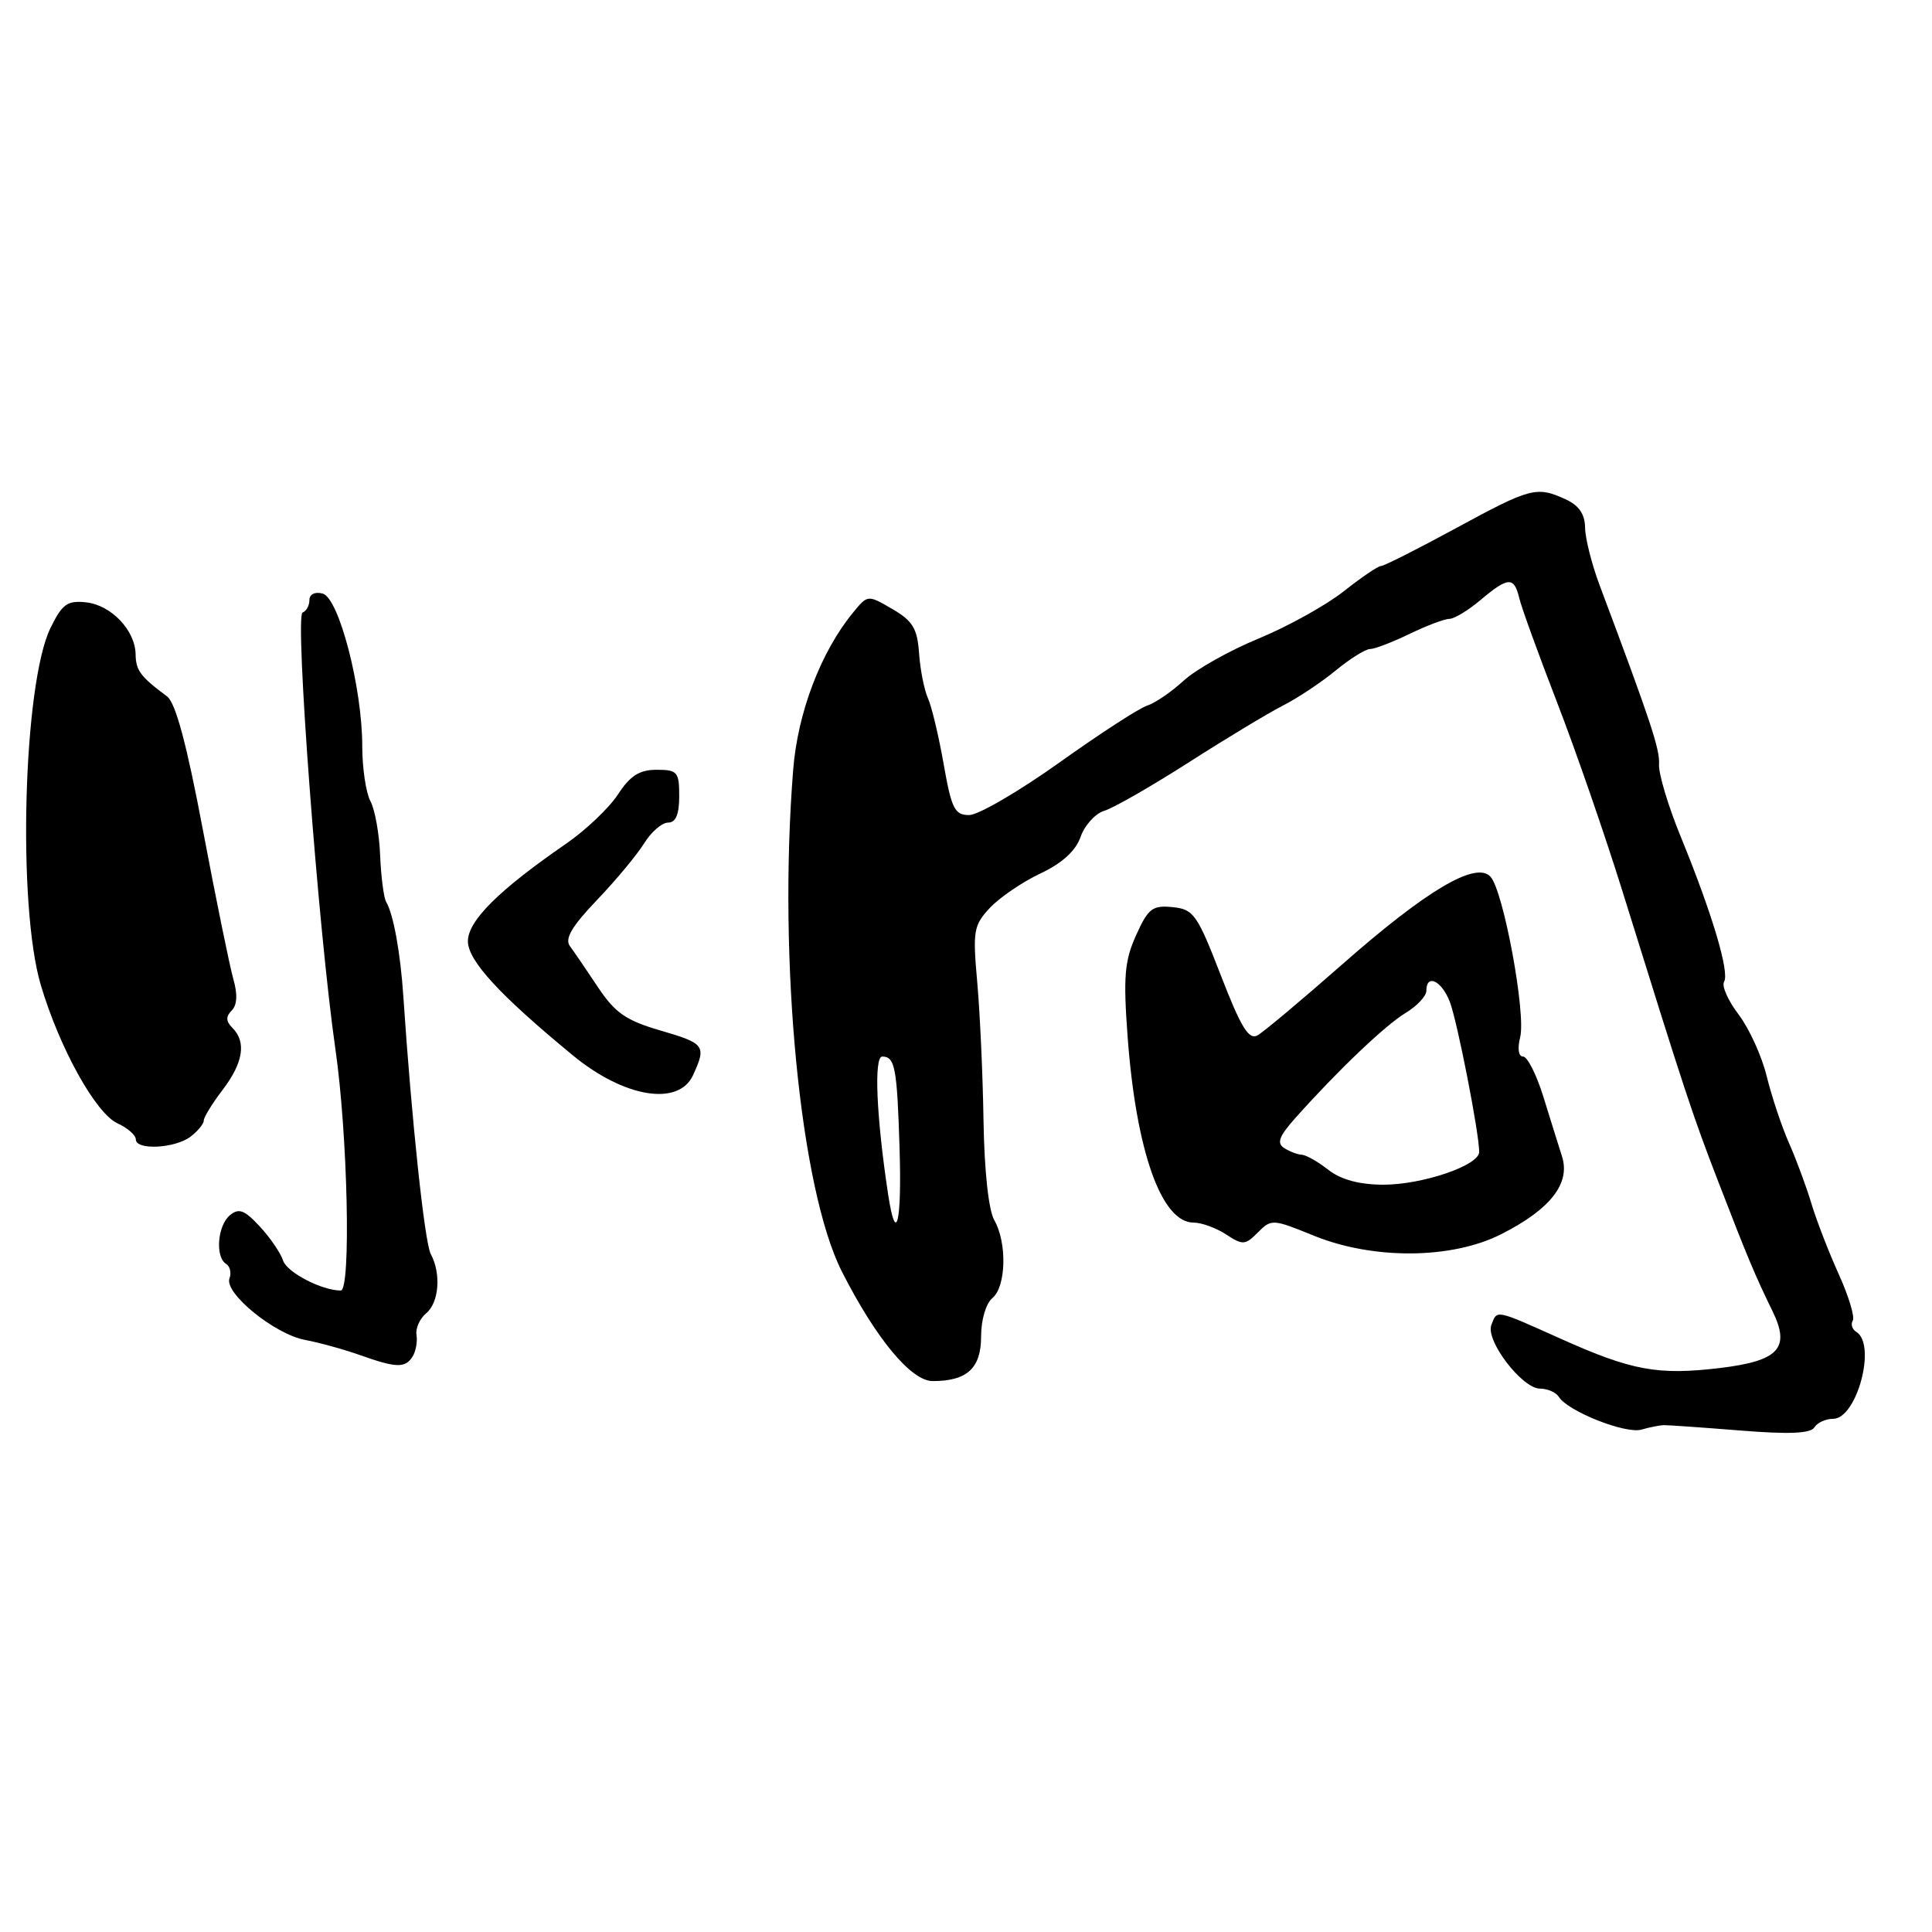 <?xml version="1.0" encoding="UTF-8" standalone="no"?>
<!DOCTYPE svg PUBLIC "-//W3C//DTD SVG 1.1//EN" "http://www.w3.org/Graphics/SVG/1.1/DTD/svg11.dtd" >
<svg xmlns="http://www.w3.org/2000/svg" xmlns:xlink="http://www.w3.org/1999/xlink" version="1.1" viewBox="0 0 256 256">
 <g >
 <path fill="currentColor"
d=" M 220.50 188.84 C 221.05 188.83 225.60 189.15 230.60 189.55 C 237.04 190.07 239.92 189.95 240.41 189.14 C 240.80 188.51 241.92 188.00 242.90 188.00 C 246.04 188.00 248.68 178.15 245.98 176.49 C 245.42 176.14 245.21 175.47 245.50 174.99 C 245.80 174.52 244.96 171.74 243.63 168.81 C 242.31 165.89 240.69 161.70 240.03 159.50 C 239.37 157.30 238.04 153.70 237.07 151.50 C 236.09 149.30 234.76 145.30 234.10 142.62 C 233.45 139.94 231.76 136.25 230.37 134.42 C 228.97 132.58 228.11 130.64 228.45 130.08 C 229.20 128.86 226.87 121.05 222.76 111.00 C 221.06 106.88 219.75 102.50 219.83 101.28 C 219.96 99.30 218.74 95.62 211.94 77.50 C 210.91 74.75 210.05 71.33 210.03 69.91 C 210.01 68.12 209.21 66.96 207.45 66.16 C 203.60 64.40 202.82 64.61 192.90 70.00 C 187.84 72.75 183.38 75.00 182.99 75.00 C 182.60 75.00 180.38 76.51 178.05 78.35 C 175.73 80.19 170.66 83.00 166.80 84.60 C 162.93 86.19 158.45 88.71 156.83 90.20 C 155.22 91.68 153.04 93.17 152.00 93.50 C 150.95 93.83 145.71 97.23 140.36 101.05 C 135.00 104.87 129.63 108.00 128.42 108.00 C 126.50 108.00 126.08 107.17 125.04 101.25 C 124.39 97.54 123.45 93.60 122.95 92.50 C 122.46 91.40 121.93 88.72 121.78 86.55 C 121.55 83.28 120.94 82.27 118.24 80.70 C 114.98 78.80 114.98 78.80 113.05 81.15 C 108.77 86.36 105.70 94.40 105.10 102.00 C 103.08 127.30 106.03 157.60 111.56 168.50 C 116.06 177.36 120.73 183.00 123.58 183.00 C 128.15 183.00 130.00 181.30 130.00 177.09 C 130.00 174.89 130.64 172.71 131.50 172.00 C 133.32 170.49 133.46 164.68 131.75 161.68 C 130.99 160.36 130.43 155.15 130.32 148.50 C 130.23 142.45 129.85 134.20 129.49 130.16 C 128.88 123.36 129.00 122.62 131.16 120.30 C 132.45 118.93 135.46 116.87 137.86 115.74 C 140.76 114.37 142.54 112.74 143.19 110.88 C 143.73 109.34 145.14 107.79 146.33 107.43 C 147.53 107.08 152.55 104.19 157.50 101.03 C 162.45 97.86 168.07 94.47 170.00 93.49 C 171.93 92.51 175.07 90.42 176.98 88.85 C 178.89 87.28 180.94 86.00 181.54 86.00 C 182.14 86.00 184.49 85.10 186.76 84.00 C 189.04 82.90 191.42 82.00 192.06 82.00 C 192.69 82.00 194.55 80.88 196.18 79.50 C 199.84 76.42 200.62 76.38 201.31 79.25 C 201.60 80.49 203.85 86.68 206.30 93.02 C 208.76 99.36 212.65 110.61 214.96 118.02 C 223.33 144.91 224.23 147.64 227.65 156.50 C 231.55 166.61 232.59 169.08 234.88 173.76 C 237.26 178.65 235.70 180.33 227.89 181.27 C 219.68 182.25 216.21 181.61 206.87 177.42 C 198.04 173.46 198.39 173.53 197.61 175.57 C 196.82 177.63 201.69 184.00 204.06 184.00 C 205.06 184.00 206.19 184.50 206.56 185.10 C 207.74 187.00 215.40 190.04 217.50 189.43 C 218.60 189.11 219.95 188.85 220.50 188.84 Z  M 54.67 179.75 C 55.10 179.06 55.33 177.78 55.19 176.90 C 55.04 176.02 55.62 174.73 56.46 174.03 C 58.18 172.60 58.48 168.77 57.07 166.14 C 56.27 164.63 54.54 148.45 53.45 132.10 C 53.07 126.30 52.13 121.11 51.17 119.51 C 50.85 118.96 50.49 116.19 50.37 113.35 C 50.26 110.50 49.68 107.26 49.08 106.15 C 48.49 105.04 48.00 101.76 48.00 98.87 C 48.00 91.12 44.91 79.22 42.75 78.65 C 41.73 78.38 41.00 78.74 41.00 79.51 C 41.00 80.24 40.59 80.98 40.09 81.17 C 39.04 81.55 42.18 123.27 44.44 139.00 C 46.08 150.34 46.53 171.00 45.15 171.00 C 42.63 171.00 38.01 168.59 37.51 167.03 C 37.19 166.04 35.81 164.01 34.43 162.52 C 32.39 160.32 31.65 160.04 30.46 161.03 C 28.82 162.39 28.49 166.57 29.96 167.47 C 30.48 167.80 30.68 168.66 30.41 169.38 C 29.66 171.32 36.39 176.80 40.44 177.55 C 42.35 177.91 45.62 178.82 47.71 179.56 C 52.51 181.27 53.69 181.30 54.67 179.75 Z  M 198.93 163.53 C 205.45 160.23 208.12 156.80 206.97 153.22 C 206.50 151.72 205.37 148.14 204.48 145.25 C 203.58 142.36 202.38 140.00 201.82 140.00 C 201.21 140.00 201.05 138.95 201.43 137.43 C 202.22 134.29 199.21 118.01 197.49 116.16 C 195.56 114.08 189.02 117.95 177.80 127.83 C 172.47 132.52 167.44 136.73 166.63 137.19 C 165.47 137.83 164.45 136.16 161.77 129.25 C 158.63 121.14 158.16 120.48 155.37 120.20 C 152.70 119.93 152.14 120.37 150.54 123.92 C 149.01 127.31 148.83 129.41 149.41 137.31 C 150.53 152.51 153.89 162.00 158.15 162.00 C 159.21 162.00 161.15 162.71 162.47 163.57 C 164.67 165.02 165.00 164.99 166.68 163.30 C 168.45 161.51 168.66 161.52 174.00 163.70 C 181.91 166.94 192.35 166.87 198.93 163.53 Z  M 25.25 150.61 C 26.21 149.88 27.00 148.92 27.00 148.48 C 27.00 148.05 28.12 146.21 29.50 144.41 C 32.23 140.83 32.67 138.07 30.80 136.20 C 29.93 135.33 29.90 134.70 30.70 133.90 C 31.43 133.17 31.50 131.75 30.91 129.70 C 30.43 128.00 28.62 119.16 26.90 110.05 C 24.75 98.64 23.27 93.12 22.14 92.28 C 18.62 89.67 18.00 88.84 17.97 86.71 C 17.92 83.51 14.73 80.17 11.39 79.81 C 8.92 79.55 8.24 80.04 6.69 83.21 C 3.08 90.59 2.28 119.96 5.40 130.50 C 7.88 138.87 12.68 147.53 15.57 148.85 C 16.91 149.46 18.00 150.42 18.00 150.98 C 18.00 152.44 23.18 152.18 25.25 150.61 Z  M 91.84 142.45 C 93.62 138.56 93.40 138.26 87.49 136.54 C 82.96 135.22 81.51 134.22 79.24 130.82 C 77.73 128.55 76.06 126.10 75.52 125.37 C 74.80 124.40 75.75 122.77 79.09 119.27 C 81.60 116.65 84.41 113.26 85.35 111.75 C 86.28 110.24 87.71 109.00 88.52 109.00 C 89.54 109.00 90.00 107.92 90.00 105.50 C 90.00 102.28 89.76 102.00 87.01 102.00 C 84.73 102.00 83.50 102.78 81.88 105.27 C 80.70 107.07 77.62 109.99 75.05 111.77 C 66.09 117.94 62.00 122.01 62.00 124.72 C 62.00 127.28 66.19 131.84 75.88 139.82 C 82.70 145.45 89.93 146.64 91.84 142.45 Z  M 117.68 158.25 C 116.12 147.95 115.78 140.00 116.90 140.00 C 118.59 140.00 118.87 141.45 119.20 152.25 C 119.50 162.10 118.73 165.15 117.68 158.25 Z  M 176.00 155.00 C 174.62 153.92 173.05 153.03 172.50 153.01 C 171.95 152.99 170.90 152.59 170.17 152.13 C 169.14 151.47 169.47 150.57 171.67 148.11 C 177.29 141.81 183.55 135.85 186.25 134.22 C 187.76 133.31 189.00 131.99 189.00 131.28 C 189.00 128.98 191.02 129.93 192.11 132.75 C 193.10 135.33 196.00 150.14 196.00 152.64 C 196.00 154.43 188.44 157.00 183.23 156.98 C 180.08 156.96 177.66 156.30 176.00 155.00 Z "/>
</g>
</svg>